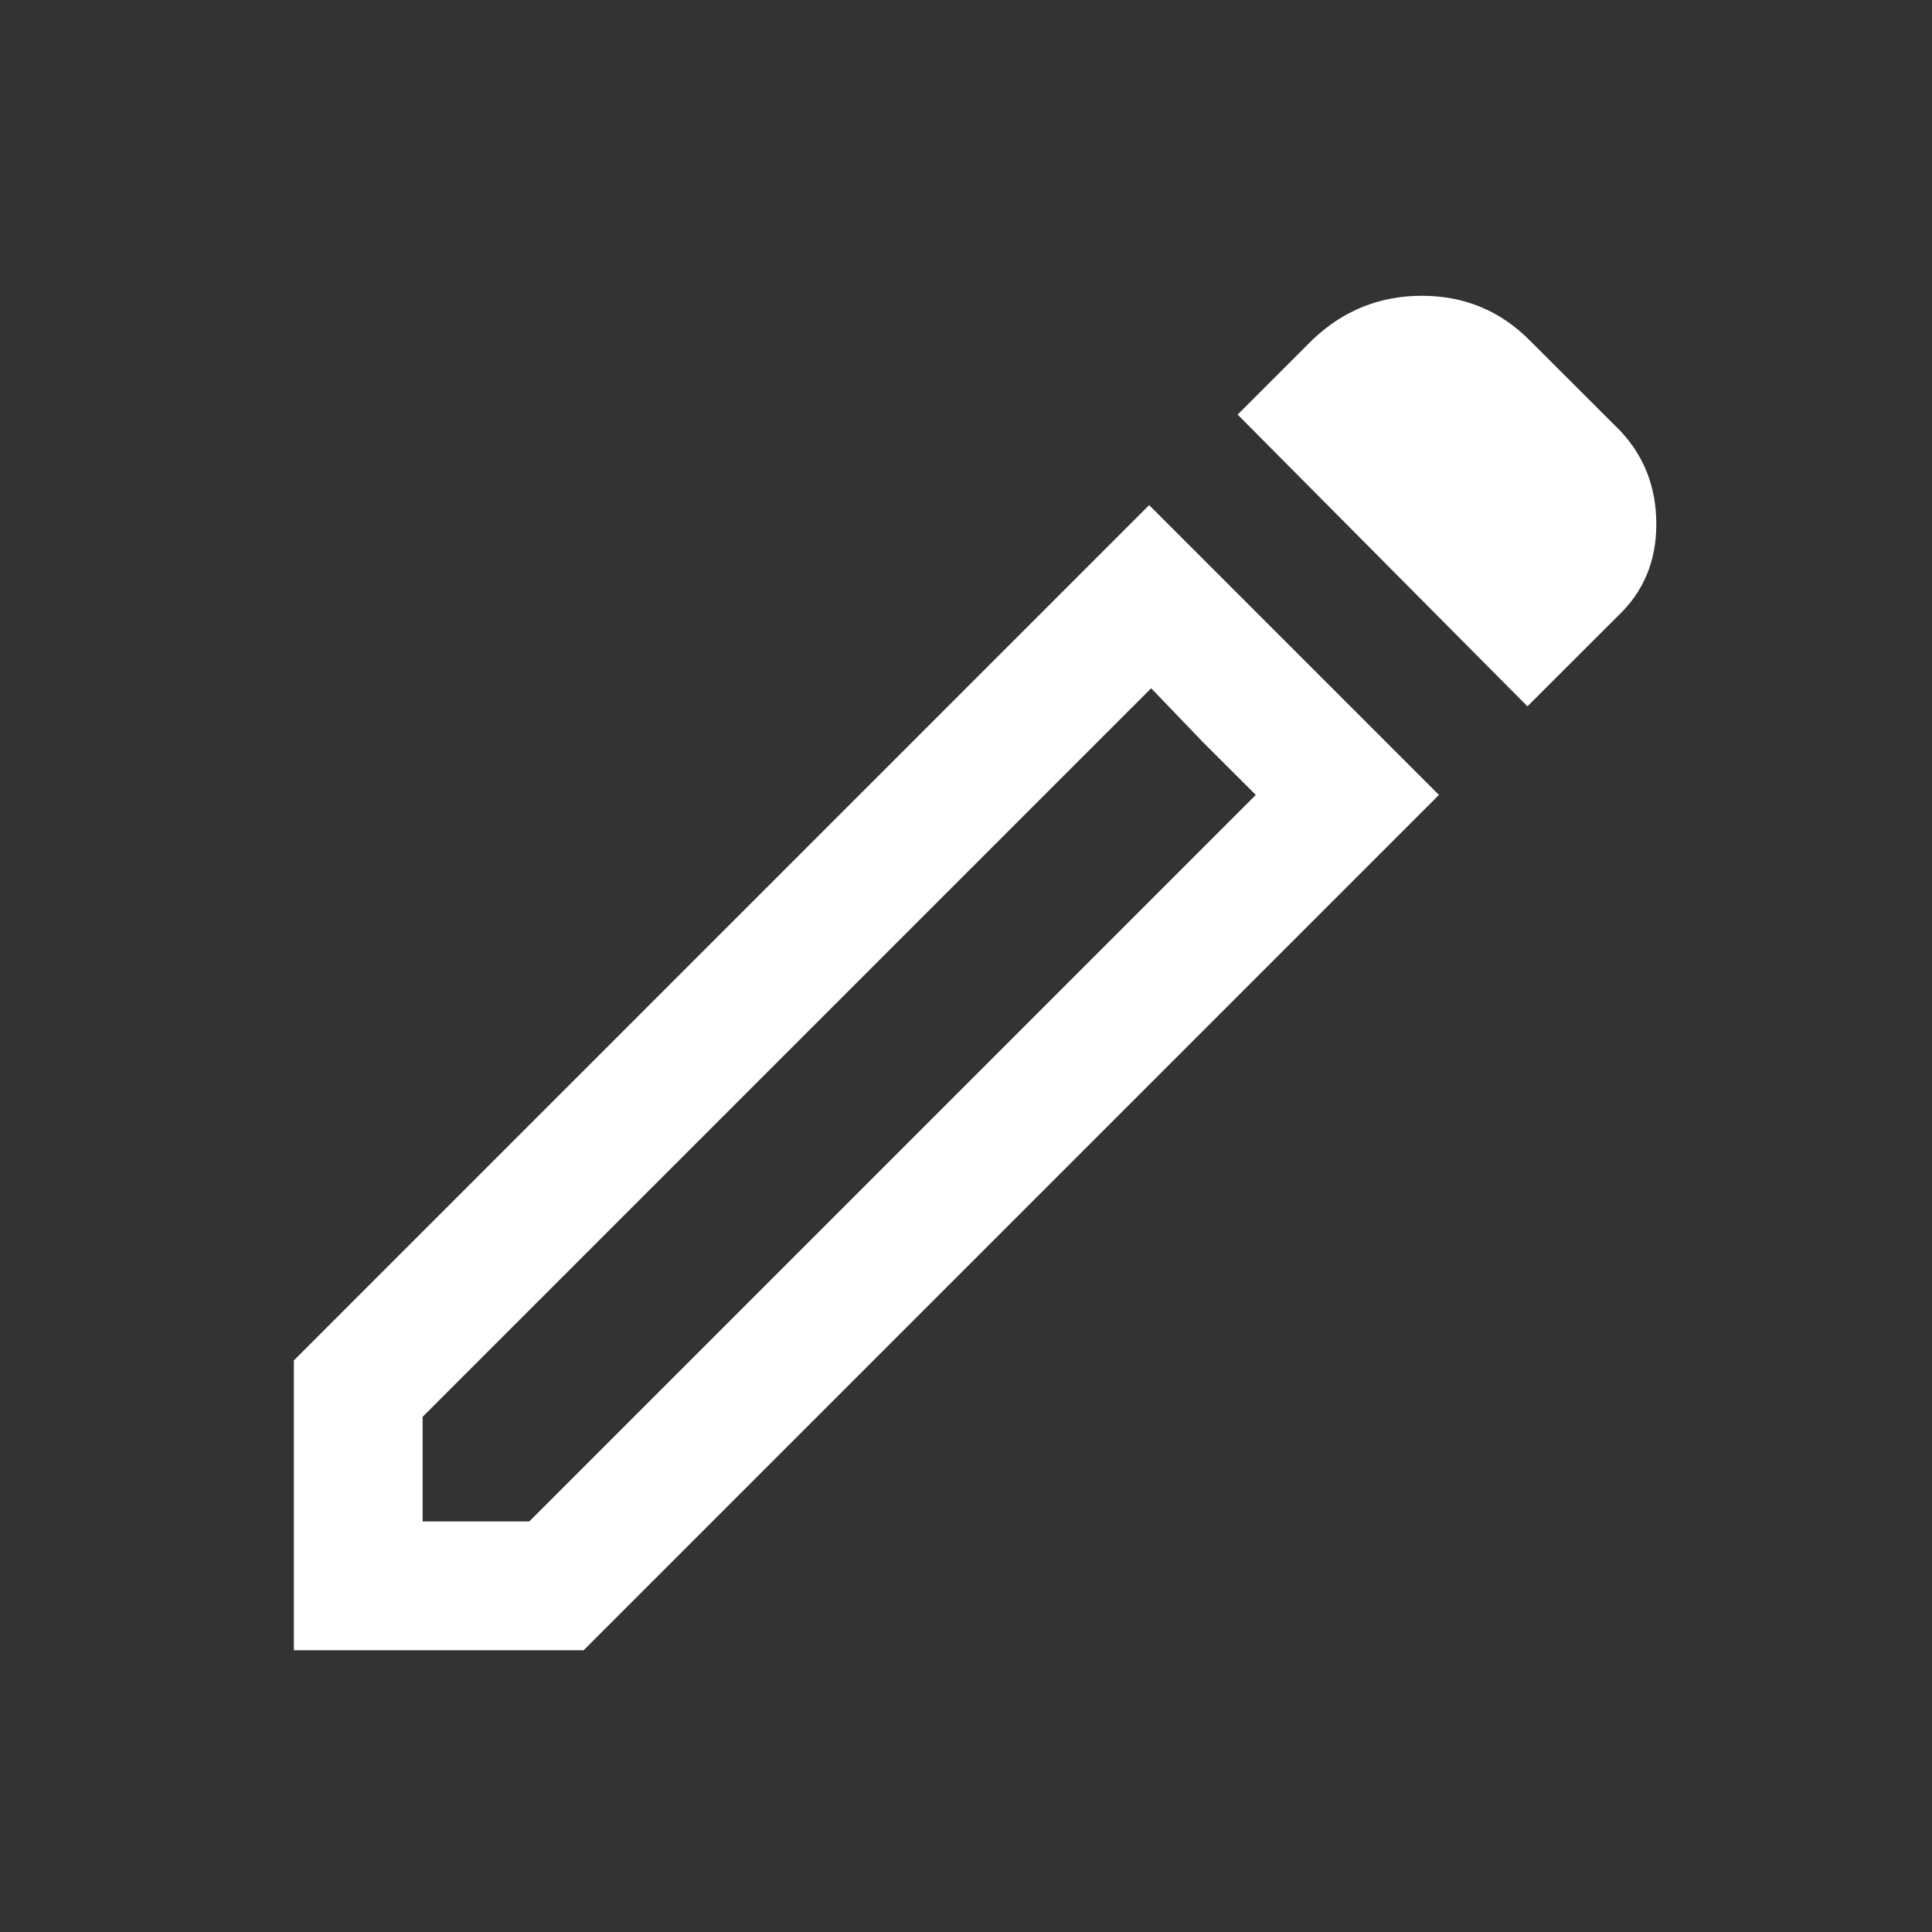 <svg width="20" height="20" viewBox="0 0 20 20" fill="currentColor" xmlns="http://www.w3.org/2000/svg">
<rect x="0" y="0" width="20" height="20" fill="#333333" stroke="none"/>
<path d="M4.375 15.75H5.479L13 8.229L11.917 7.125L4.375 14.667V15.75ZM15.812 7.312L12.812 4.292L13.583 3.521C13.902 3.215 14.281 3.062 14.719 3.062C15.156 3.062 15.528 3.215 15.833 3.521L16.771 4.458C17.021 4.722 17.146 5.045 17.146 5.427C17.146 5.809 17.014 6.125 16.75 6.375L15.812 7.312ZM14.896 8.229L6.042 17.083H3.042V14.083L11.896 5.229L14.896 8.229ZM12.458 7.688L11.917 7.125L13 8.229L12.458 7.688Z" fill="white"/>
</svg>
